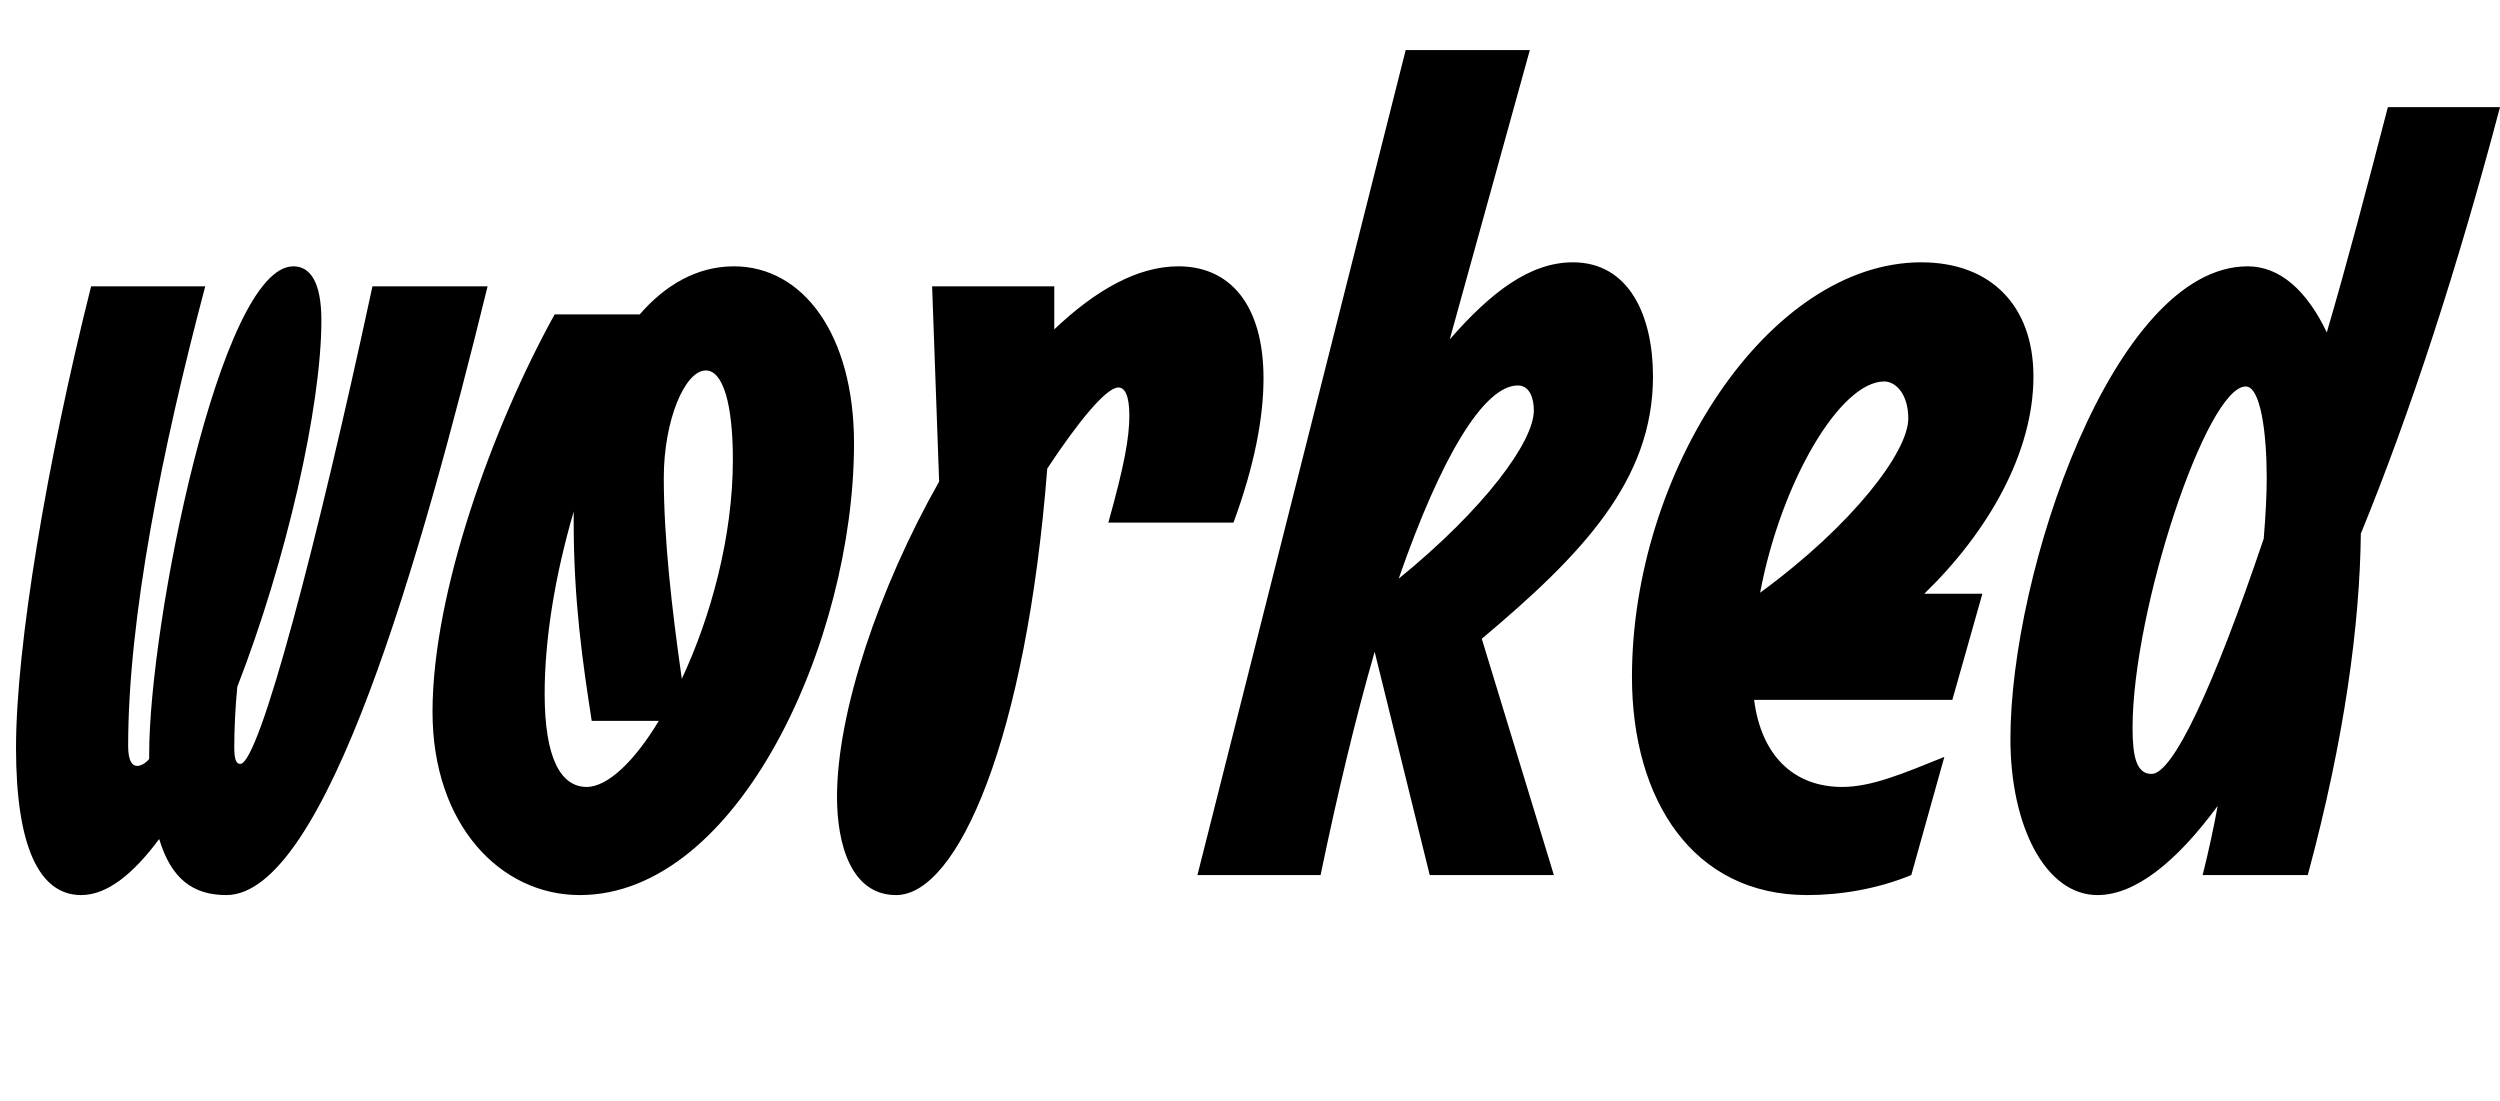 <svg width="2497" height="1100.002" xmlns="http://www.w3.org/2000/svg"><path d="M372 286.002c-55 256-113 477-132 477-5 0-6-7-6-17 0-18 1-39 3-60 49-126 84-280 84-366 0-38-11-54-28-54-73 0-144 357-144 487v5c-4 5-9 7-12 7-5 0-9-5-9-20 0-128 34-297 77-459H91c-44 175-75 359-75 461 0 98 23 147 65 147 26 0 52-21 78-56 12 40 34 56 67 56 99 0 194-335 261-608zm361-20c-37 0-69 19-94 48h-85c-62 112-122 278-122 397 0 113 68 183 147 183 159 0 274-255 274-451 0-109-51-177-120-177zm-52 412c-10-70-18-140-18-201 0-57 21-107 42-107 17 0 27 33 27 89 0 77-22 157-51 219zm-95 108c-26 0-42-29-42-93 0-54 10-117 29-182v11c0 78 9 140 18 198h67c-24 40-51 66-72 66zm591-520c-41 0-83 24-124 63v-43H931l7 195c-60 106-102 230-102 315 0 47 14 98 59 98 62 0 130-157 151-426 31-47 59-81 71-81 6 0 11 7 11 28 0 22-5 50-21 107h125c21-57 30-105 30-144 0-73-33-112-85-112zm474 110c0-61-24-114-80-114-43 0-82 30-123 77l80-289h-124l-208 824h123c17-82 35-157 54-223l55 223h124l-72-236c100-84 171-158 171-262zm-254 202c42-121 85-193 119-193 12 0 16 13 16 25 0 31-49 98-135 168zm634-202c0-71-43-114-112-114-153 0-289 210-289 414 0 123 61 218 175 218 33 0 70-6 104-20l33-118c-42 17-73 30-102 30-49 0-81-32-88-87h198l30-106h-58c64-62 109-141 109-217zm-149 5c11 0 24 12 24 37 0 33-55 106-148 174 21-111 80-211 124-211zm503-274c-21 81-41 157-61 225-20-42-47-66-79-66-134 0-237 306-237 472 0 87 35 156 87 156 37 0 78-32 120-89-4 22-9 45-15 69h105c37-137 52-251 53-341 50-122 97-267 139-426zm-236 666c-15 0-19-17-19-46 0-118 74-341 113-341 15 0 21 47 21 91 0 17-1 37-3 61-51 151-91 235-112 235zm0 0"/></svg>